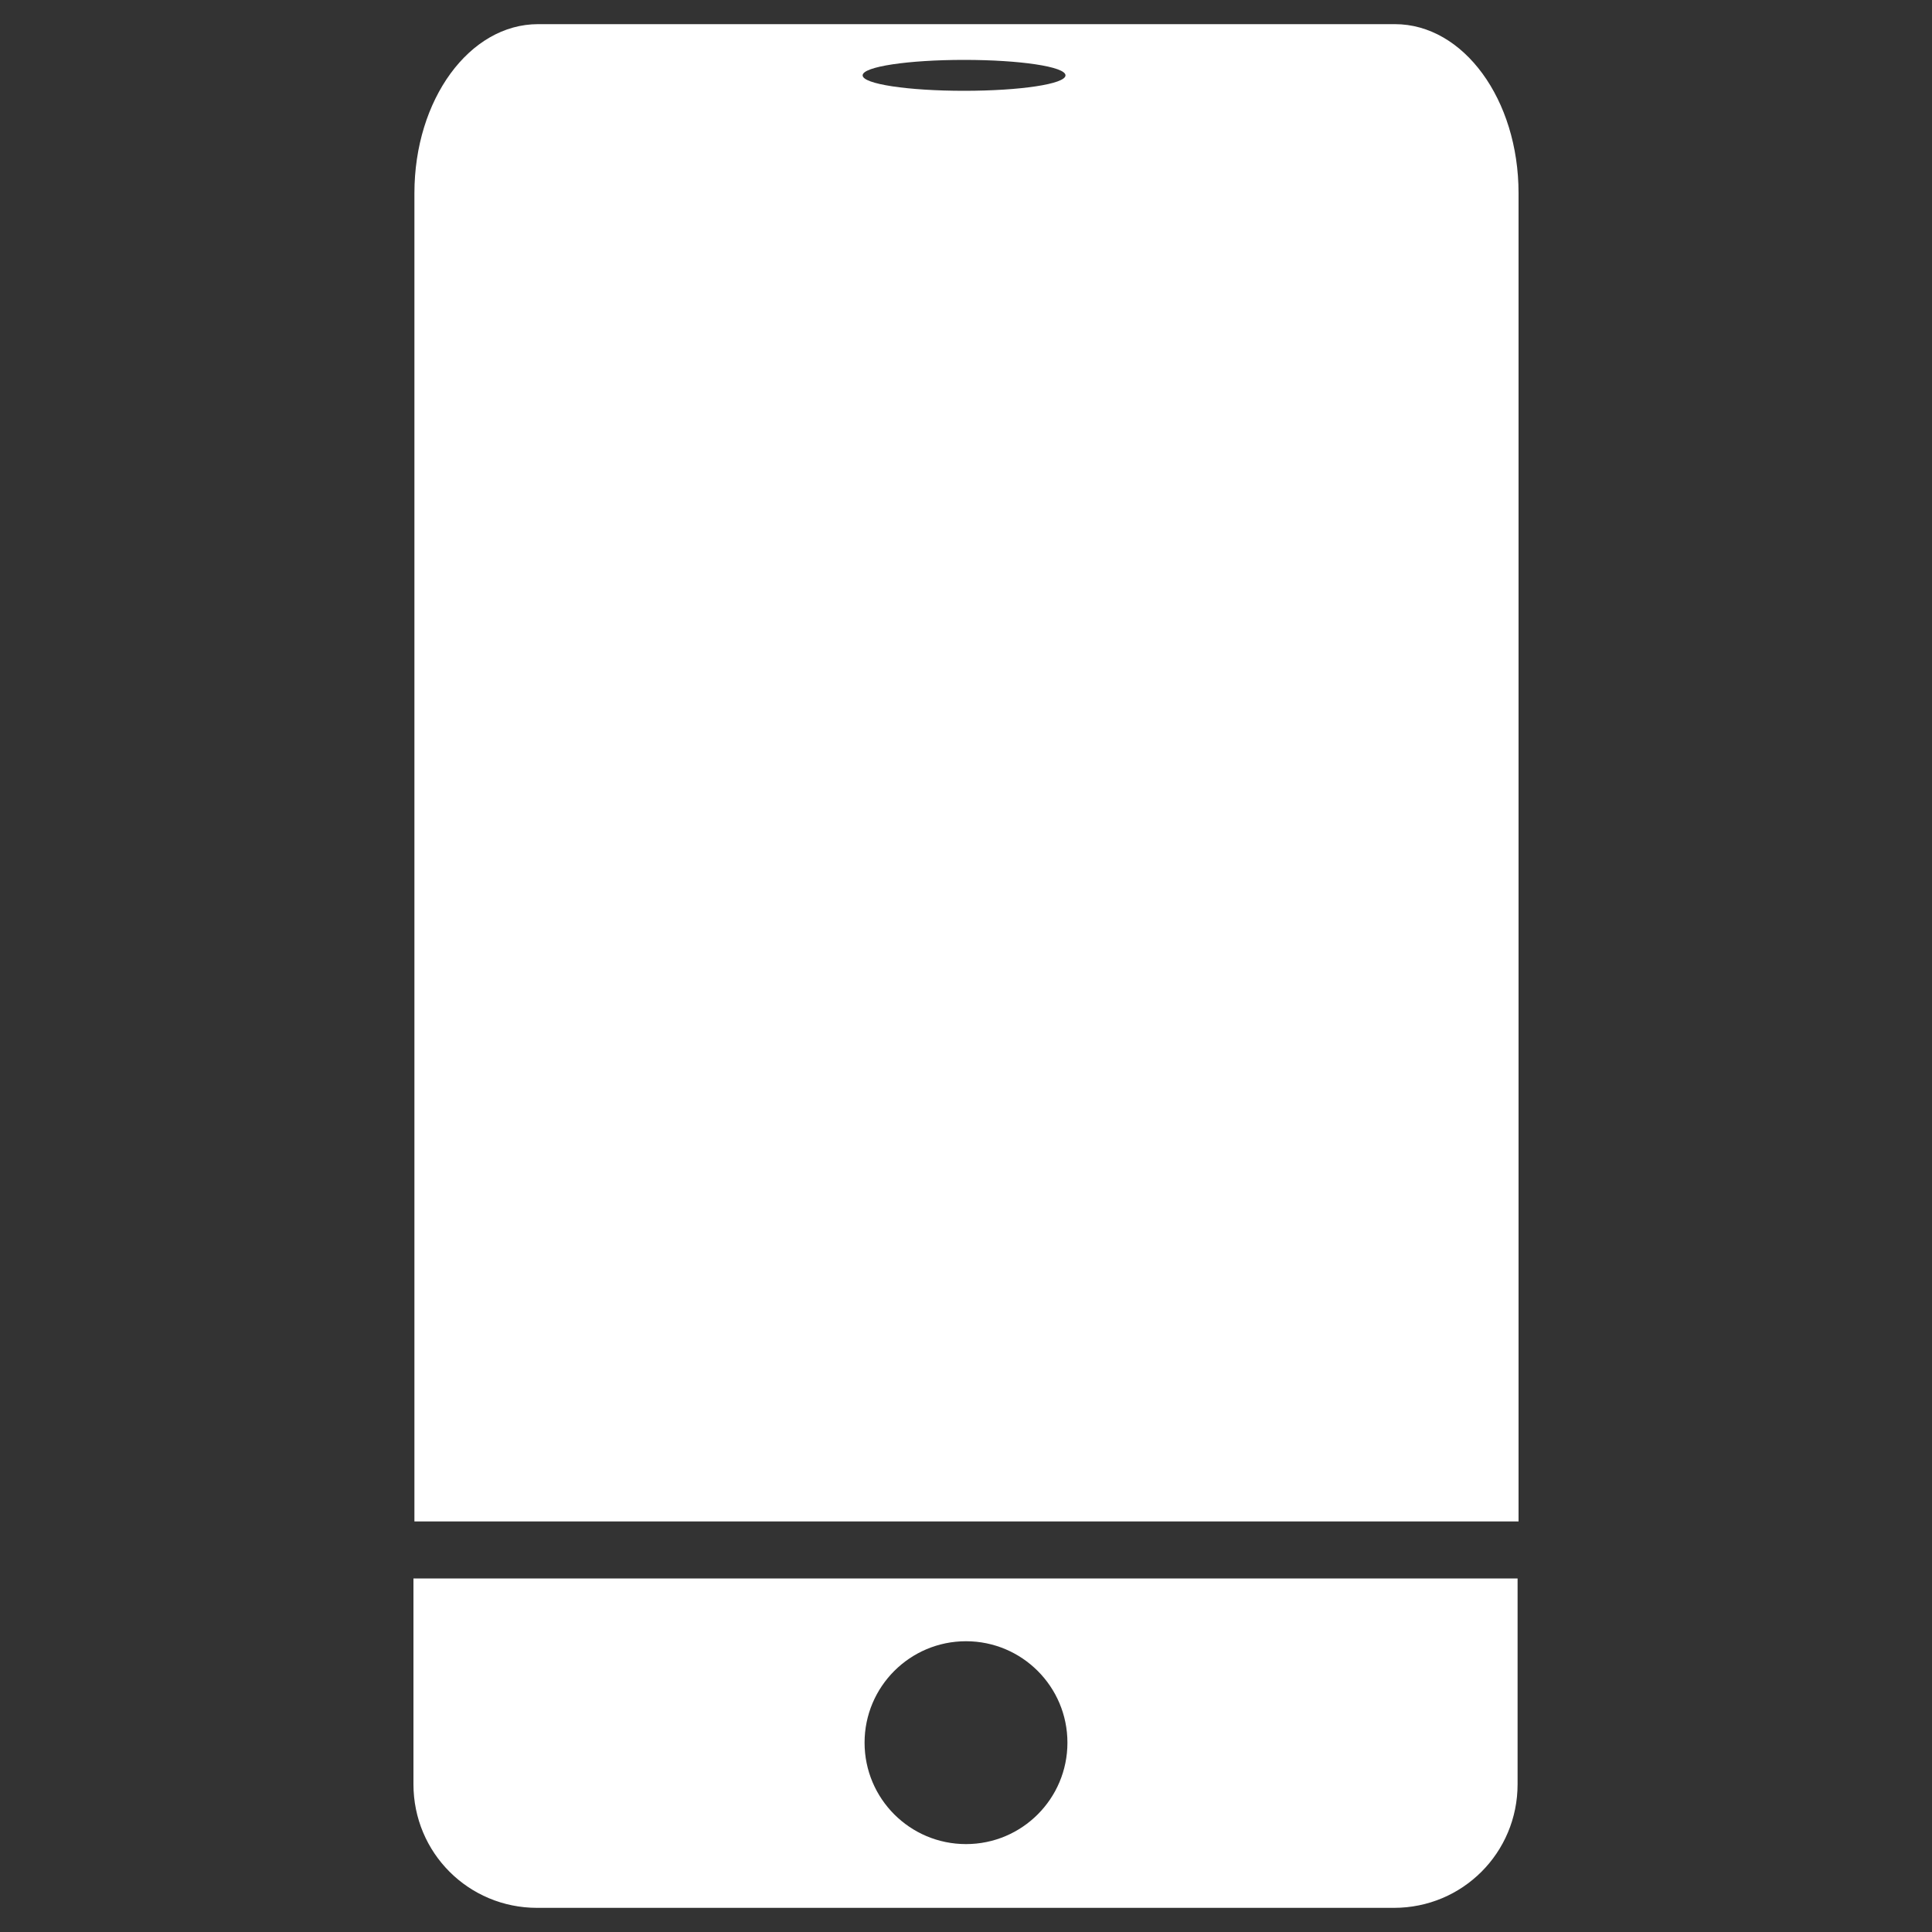 <?xml version="1.0" encoding="utf-8"?>
<!-- Generator: Adobe Illustrator 22.1.0, SVG Export Plug-In . SVG Version: 6.00 Build 0)  -->
<svg version="1.1" id="图层_1" xmlns="http://www.w3.org/2000/svg" xmlns:xlink="http://www.w3.org/1999/xlink" x="0px" y="0px"
	 viewBox="0 0 200 200" style="enable-background:new 0 0 200 200;" xml:space="preserve">
<rect x="0" y="0" width="200" height="200" fill="#333333" stroke="none"/>
<style type="text/css">
	.st0{fill:#FFFFFF;}
</style>
<path class="st0" d="M157.2,157.5V20c0-9.7-5.7-17.5-12.8-17.5H55.7c-7.1,0-12.8,7.8-12.8,17.5v137.5H157.2z M42.8,163.4v21.3
	c0,7.1,5.7,12.8,12.8,12.8h88.7c7.1,0,12.8-5.7,12.8-12.8v-21.3H42.8z M100,190.9c-5.8,0-10.5-4.7-10.5-10.5s4.7-10.5,10.5-10.5
	s10.5,4.7,10.5,10.5S105.8,190.9,100,190.9z M99.8,9.4c-5.8,0-10.5-0.7-10.5-1.6S94,6.2,99.8,6.2s10.5,0.7,10.5,1.6
	S105.6,9.4,99.8,9.4z"/>
</svg>
